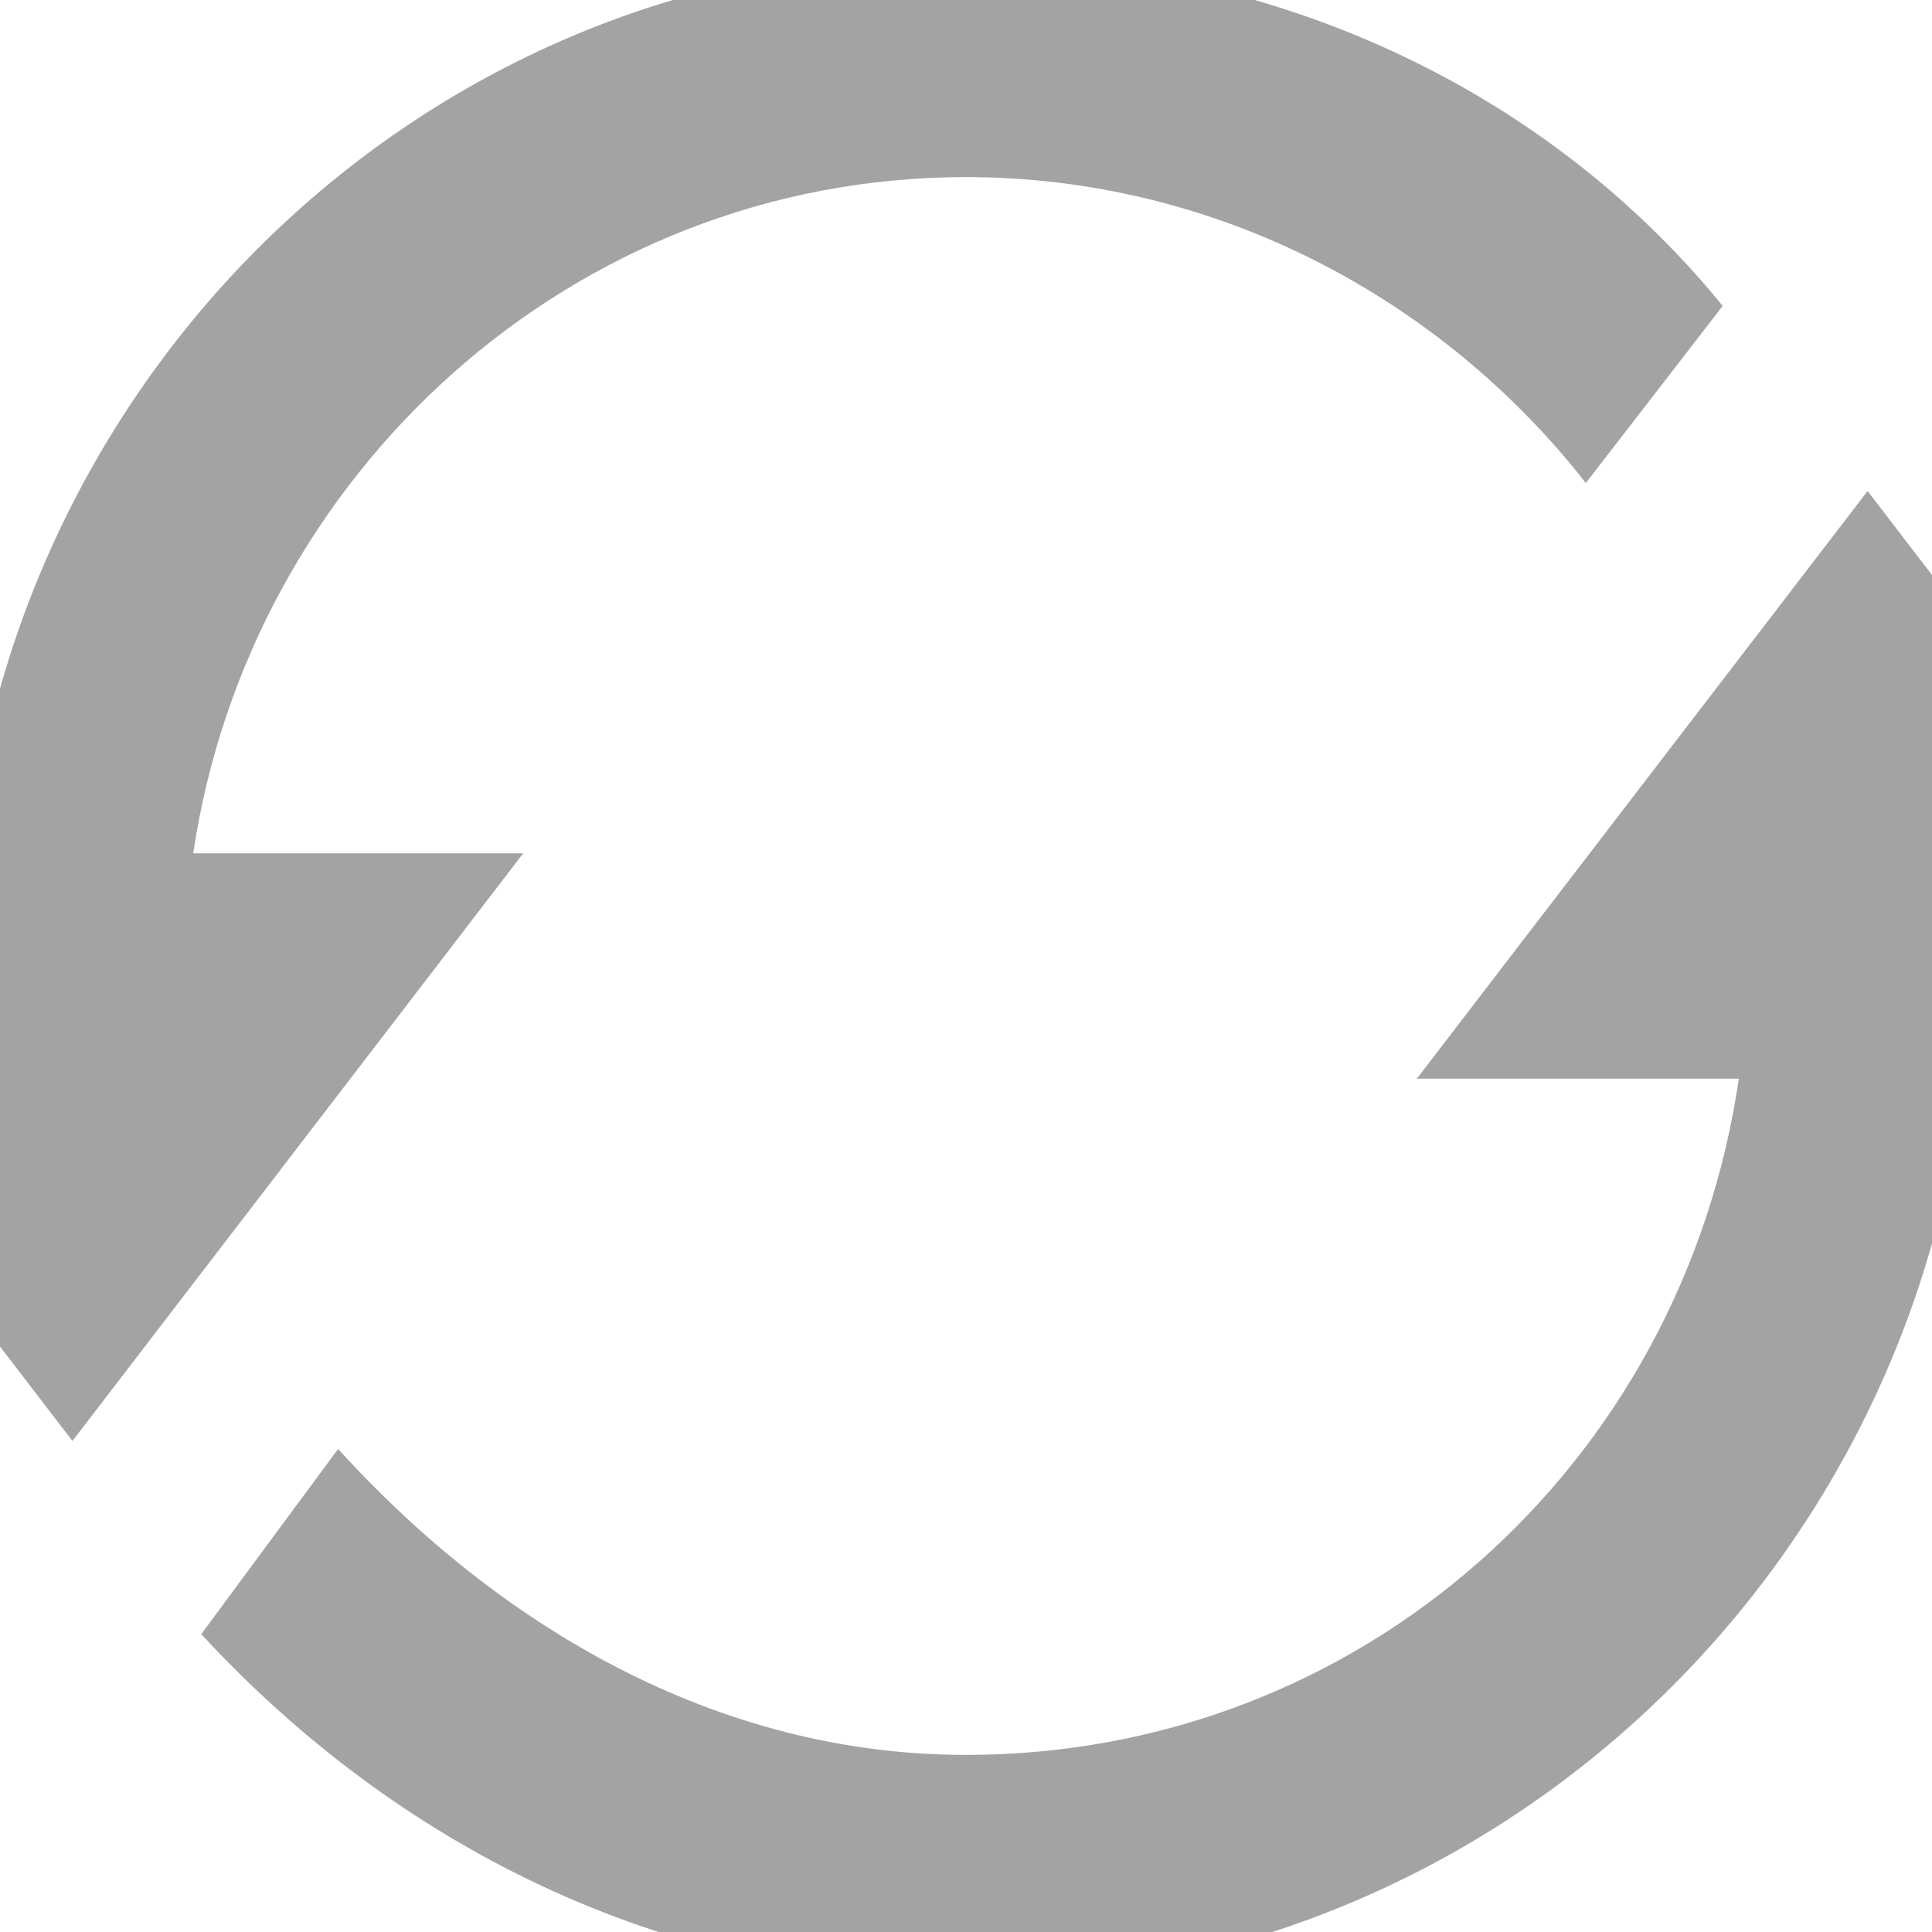 <?xml version="1.0" encoding="utf-8"?>
<!-- Generator: Adobe Illustrator 25.0.0, SVG Export Plug-In . SVG Version: 6.00 Build 0)  -->
<svg version="1.1" id="Layer_1" xmlns="http://www.w3.org/2000/svg" xmlns:xlink="http://www.w3.org/1999/xlink" x="0px" y="0px"
	 viewBox="0 0 24 24" style="enable-background:new 0 0 24 24;" xml:space="preserve">
<style type="text/css">
	.st0{fill:#A3A3A3;}
</style>
<path class="st0" d="M24.4,13.4c-0.7,6.3-6,11.2-12.4,11.2c-3.8,0-7.1-1.7-9.5-4.3L4.2,18c2,2.2,4.7,3.8,7.8,3.8
	c4.9,0,8.9-3.6,9.6-8.4h-4l5.6-7.3l5.6,7.3H24.4z M2.4,10.6C3.1,5.9,7.1,2.2,12,2.2c3.1,0,5.9,1.5,7.7,3.8l1.7-2.2
	c-2.2-2.7-5.6-4.3-9.4-4.3C5.6-0.6,0.3,4.3-0.4,10.6h-4.3l5.6,7.3l5.6-7.3H2.4z"/>
</svg>
